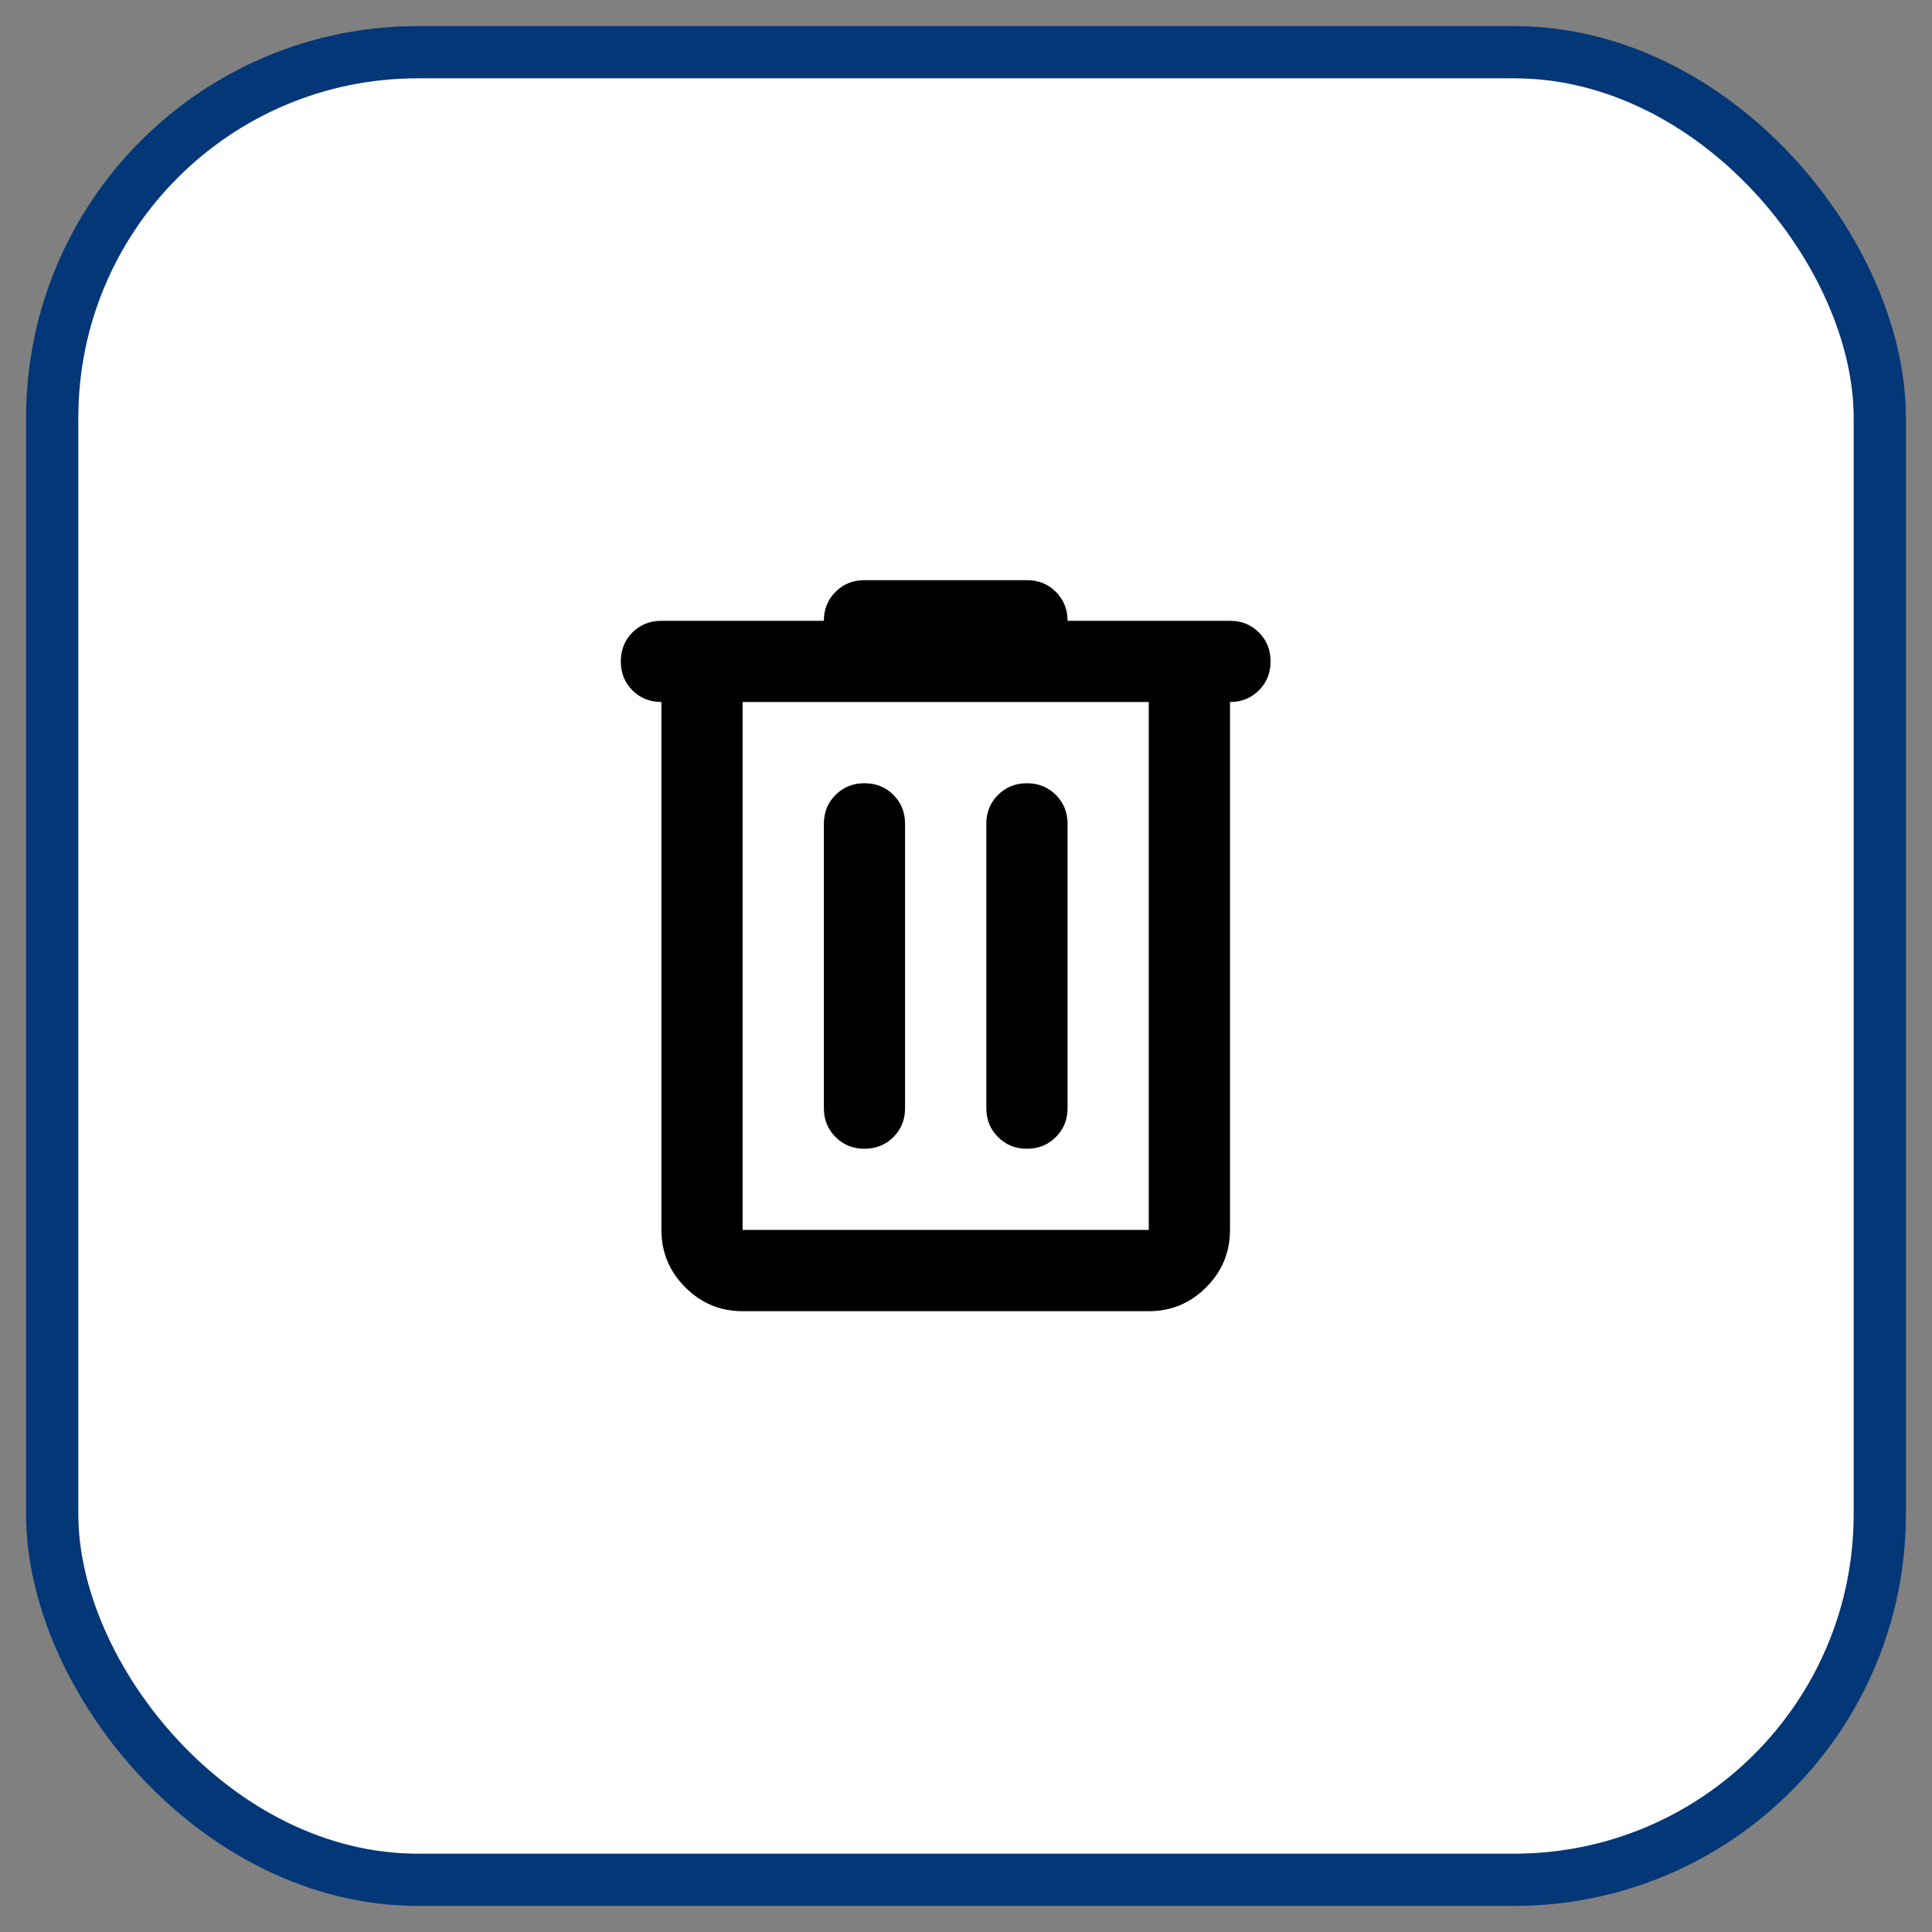 <svg width="37" height="37" viewBox="0 0 37 37" fill="none" xmlns="http://www.w3.org/2000/svg">
<rect x="0" y="0" width="37" height="37" fill="#808080" stroke="none"/>
<rect x="1" y="1" width="35" height="35" rx="7" fill="white" stroke="#033777"/>
<path d="M14.222 25.111C13.794 25.111 13.428 24.959 13.124 24.654C12.819 24.35 12.667 23.983 12.667 23.555V13.444C12.446 13.444 12.261 13.37 12.112 13.221C11.963 13.072 11.889 12.887 11.889 12.667C11.889 12.446 11.963 12.261 12.112 12.112C12.261 11.963 12.446 11.889 12.667 11.889H15.778C15.778 11.668 15.852 11.484 16.002 11.334C16.151 11.185 16.335 11.111 16.556 11.111H19.667C19.887 11.111 20.072 11.185 20.221 11.334C20.37 11.484 20.445 11.668 20.445 11.889H23.556C23.776 11.889 23.96 11.963 24.109 12.112C24.259 12.261 24.333 12.446 24.333 12.667C24.333 12.887 24.259 13.072 24.109 13.221C23.96 13.37 23.776 13.444 23.556 13.444V23.555C23.556 23.983 23.403 24.35 23.099 24.654C22.794 24.959 22.428 25.111 22 25.111H14.222ZM14.222 13.444V23.555H22V13.444H14.222ZM15.778 21.222C15.778 21.443 15.852 21.627 16.002 21.776C16.151 21.925 16.335 22 16.556 22C16.776 22 16.961 21.925 17.11 21.776C17.259 21.627 17.333 21.443 17.333 21.222V15.778C17.333 15.557 17.259 15.373 17.11 15.223C16.961 15.074 16.776 15 16.556 15C16.335 15 16.151 15.074 16.002 15.223C15.852 15.373 15.778 15.557 15.778 15.778V21.222ZM18.889 21.222C18.889 21.443 18.964 21.627 19.113 21.776C19.262 21.925 19.446 22 19.667 22C19.887 22 20.072 21.925 20.221 21.776C20.37 21.627 20.445 21.443 20.445 21.222V15.778C20.445 15.557 20.37 15.373 20.221 15.223C20.072 15.074 19.887 15 19.667 15C19.446 15 19.262 15.074 19.113 15.223C18.964 15.373 18.889 15.557 18.889 15.778V21.222ZM14.222 13.444V23.555V13.444Z" fill="black"/>
</svg>

